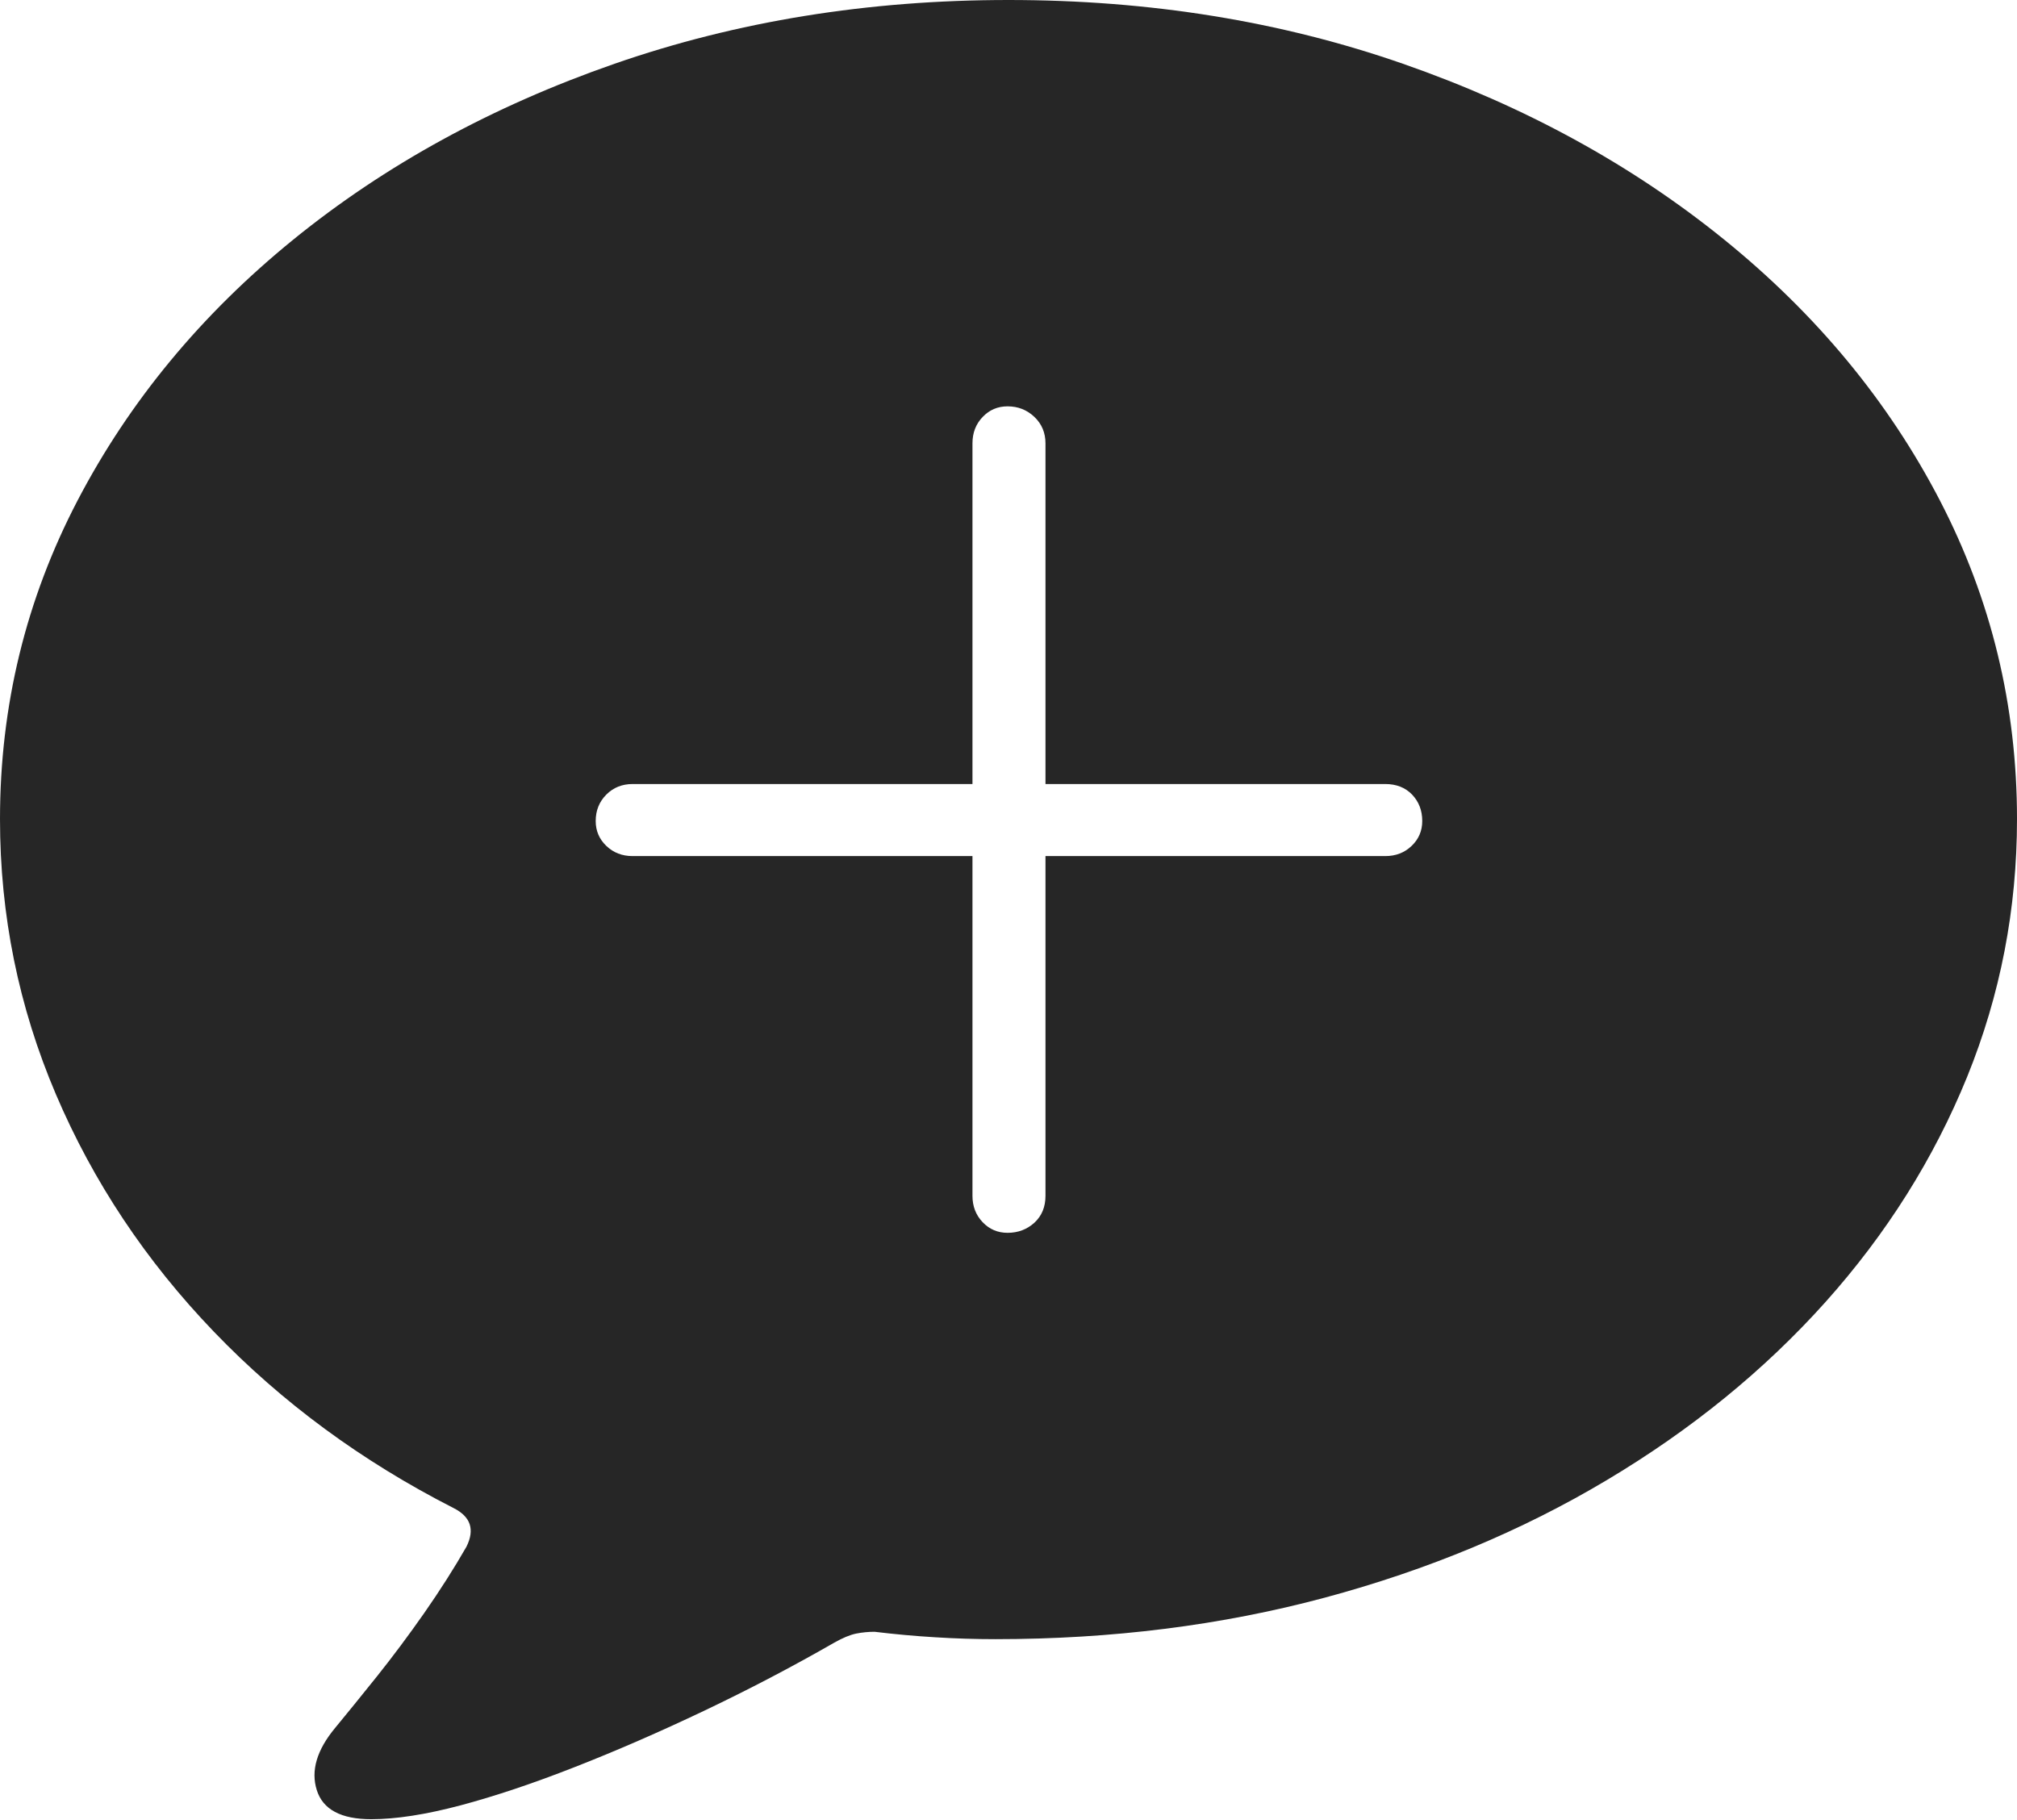 <?xml version="1.0" encoding="UTF-8"?>
<!--Generator: Apple Native CoreSVG 175-->
<!DOCTYPE svg
PUBLIC "-//W3C//DTD SVG 1.1//EN"
       "http://www.w3.org/Graphics/SVG/1.1/DTD/svg11.dtd">
<svg version="1.1" xmlns="http://www.w3.org/2000/svg" xmlns:xlink="http://www.w3.org/1999/xlink" width="21.328" height="19.248">
 <g>
  <rect height="19.248" opacity="0" width="21.328" x="0" y="0"/>
  <path d="M3.926 19.238Q4.316 19.238 4.868 19.092Q5.42 18.945 6.079 18.686Q6.738 18.428 7.446 18.091Q8.154 17.754 8.818 17.373Q8.955 17.295 9.053 17.275Q9.15 17.256 9.248 17.256Q9.57 17.295 9.888 17.314Q10.205 17.334 10.527 17.334Q12.373 17.334 14.009 16.895Q15.645 16.455 16.987 15.654Q18.33 14.854 19.302 13.77Q20.273 12.685 20.801 11.387Q21.328 10.088 21.328 8.662Q21.328 6.865 20.513 5.293Q19.697 3.721 18.232 2.534Q16.768 1.348 14.834 0.674Q12.9 0 10.664 0Q8.438 0 6.499 0.674Q4.561 1.348 3.101 2.534Q1.641 3.721 0.82 5.293Q0 6.865 0 8.662Q0 10.185 0.591 11.572Q1.182 12.959 2.261 14.082Q3.34 15.205 4.795 15.947Q4.932 16.016 4.966 16.118Q5 16.221 4.932 16.357Q4.736 16.699 4.487 17.056Q4.238 17.412 3.984 17.73Q3.73 18.047 3.545 18.271Q3.252 18.623 3.35 18.931Q3.447 19.238 3.926 19.238ZM6.299 8.682Q6.299 8.516 6.411 8.403Q6.523 8.291 6.689 8.291L10.283 8.291L10.283 4.688Q10.283 4.521 10.391 4.409Q10.498 4.297 10.654 4.297Q10.82 4.297 10.938 4.409Q11.055 4.521 11.055 4.688L11.055 8.291L14.648 8.291Q14.824 8.291 14.932 8.403Q15.039 8.516 15.039 8.682Q15.039 8.838 14.927 8.945Q14.815 9.053 14.648 9.053L11.055 9.053L11.055 12.646Q11.055 12.822 10.938 12.93Q10.82 13.037 10.654 13.037Q10.498 13.037 10.391 12.925Q10.283 12.812 10.283 12.646L10.283 9.053L6.689 9.053Q6.523 9.053 6.411 8.945Q6.299 8.838 6.299 8.682Z" fill="rgba(0,0,0,0.85)"/>
 </g>
</svg>

